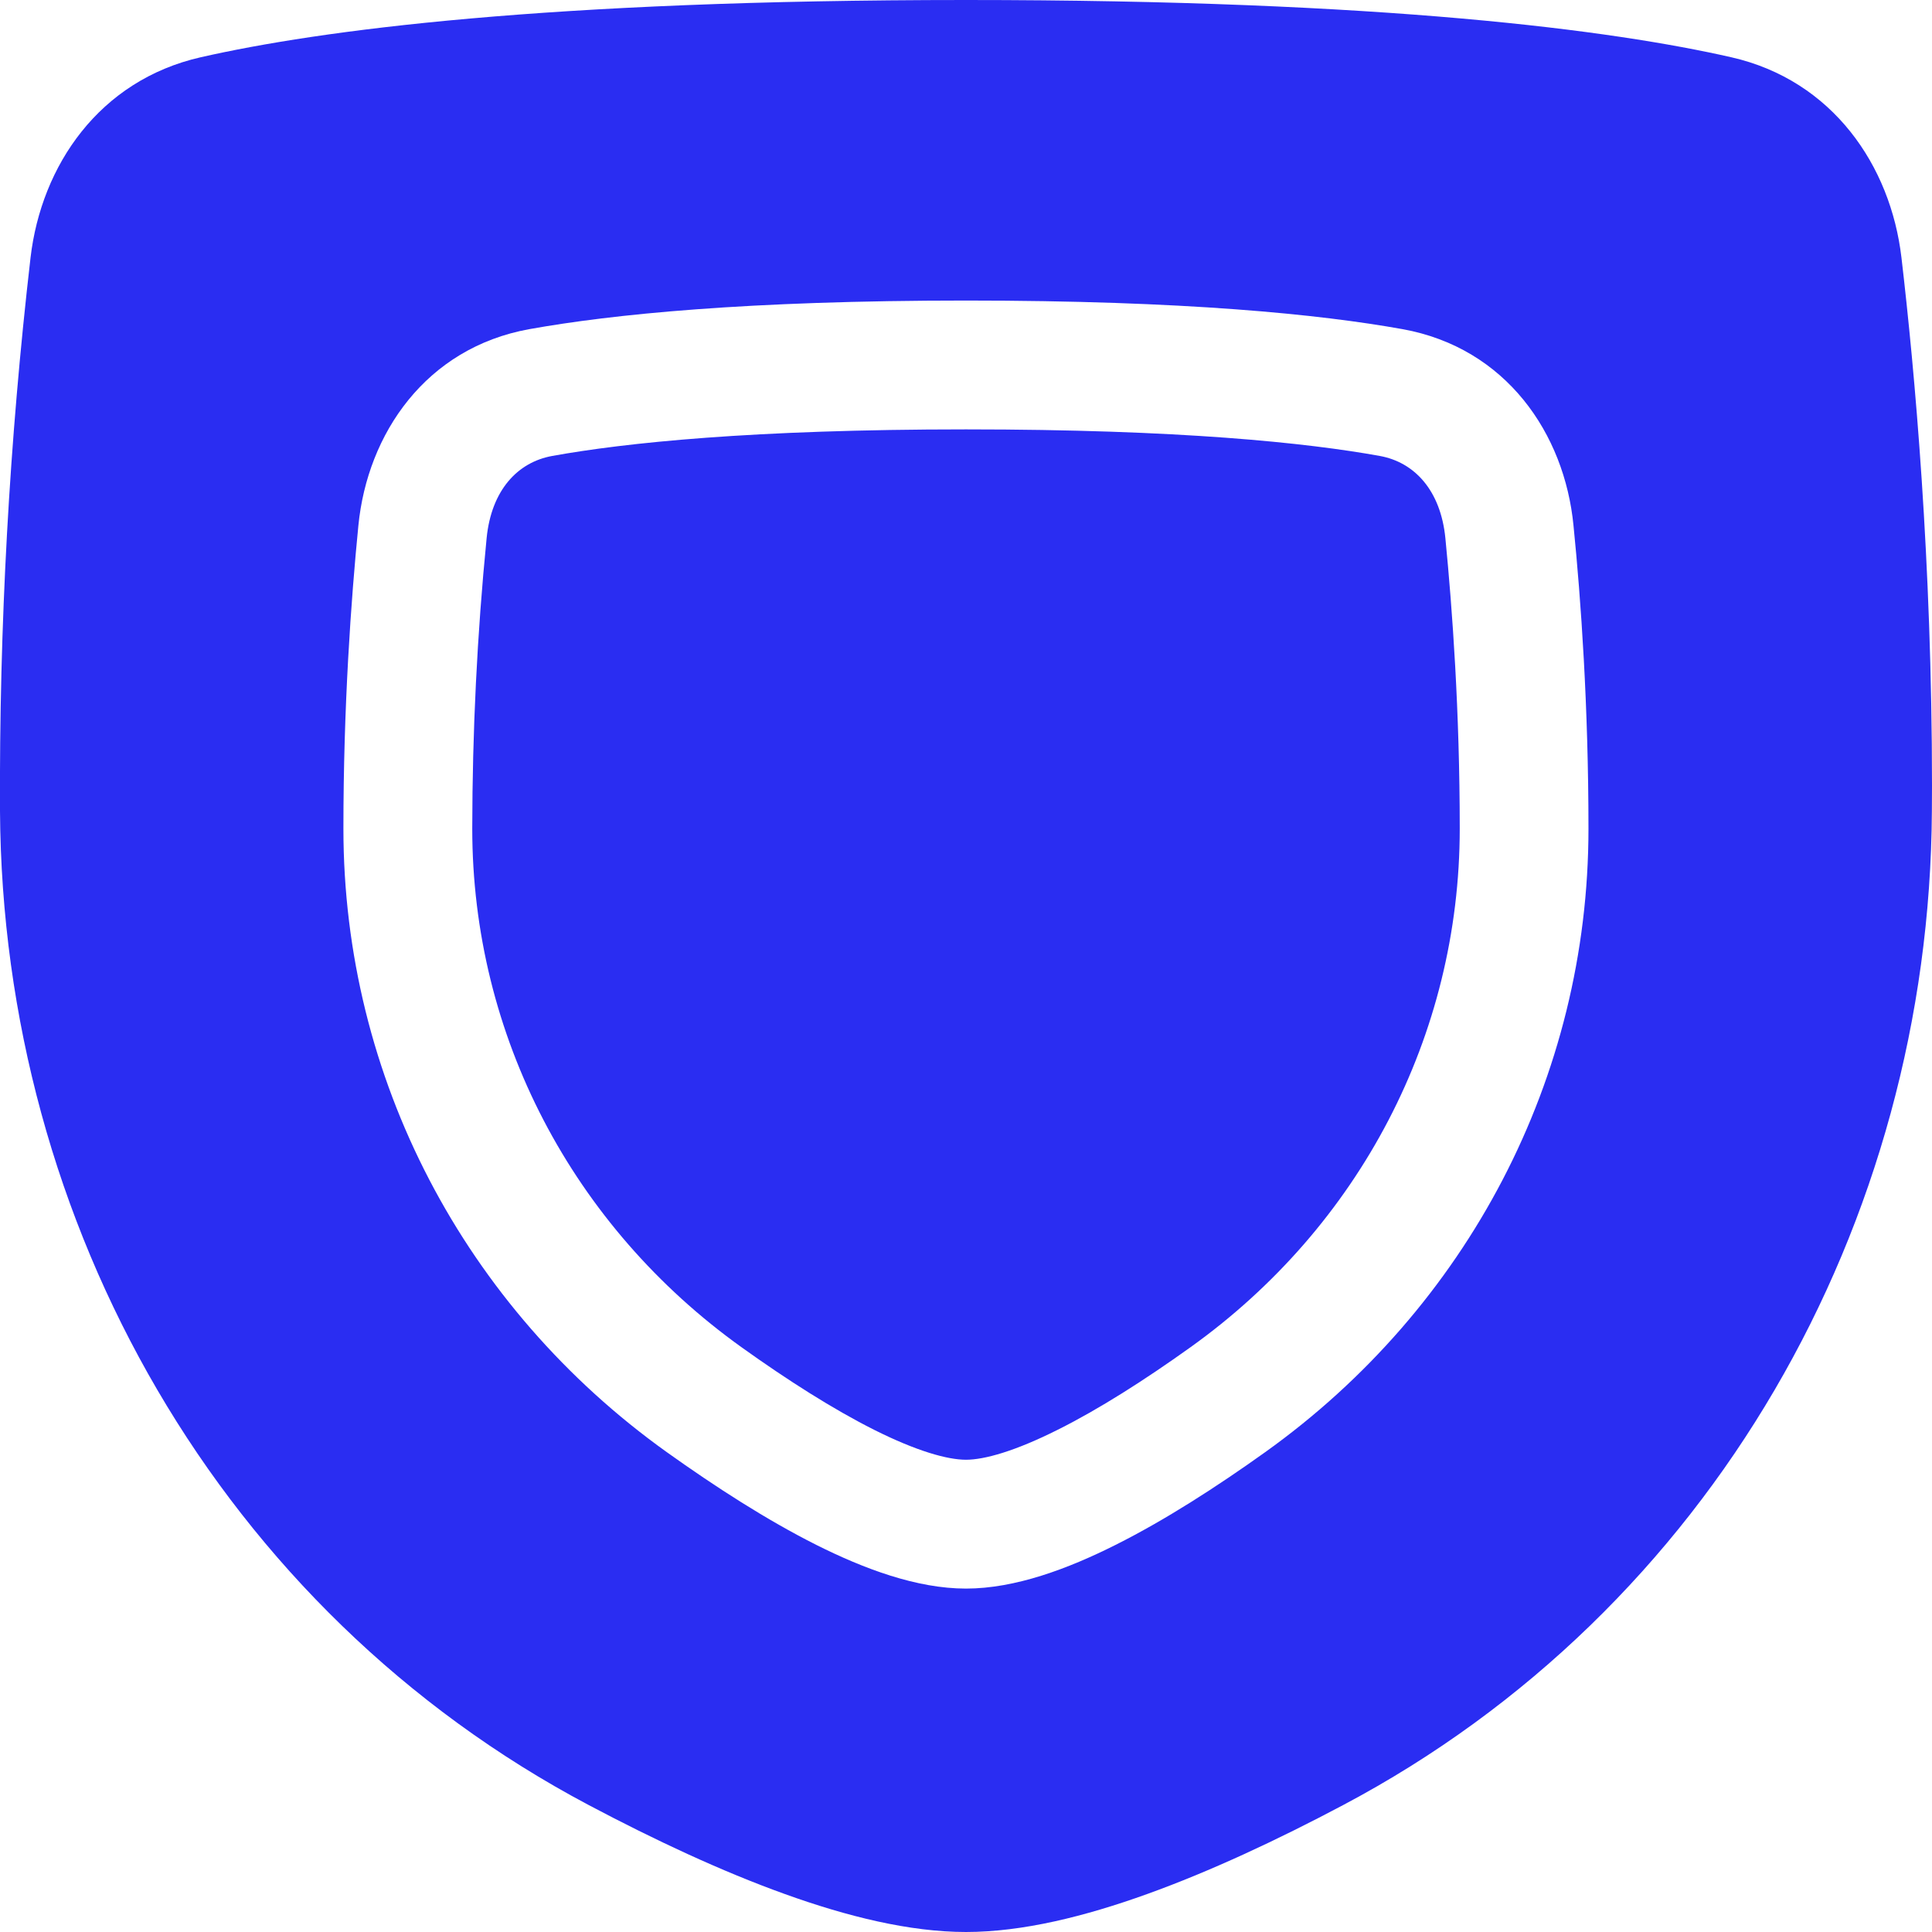 <svg width="16" height="16" viewBox="0 0 16 16" fill="none" xmlns="http://www.w3.org/2000/svg">
<path fill-rule="evenodd" clip-rule="evenodd" d="M8 0C4.52 0 2.645 0.251 1.663 0.474C0.821 0.665 0.342 1.372 0.253 2.133C0.077 3.654 -0.007 5.185 0 6.717C0.02 10.138 1.83 13.336 4.876 14.949C5.422 15.238 5.975 15.497 6.498 15.685C7.014 15.871 7.533 16 8 16C8.467 16 8.986 15.871 9.502 15.685C10.024 15.497 10.578 15.238 11.123 14.949C14.17 13.336 15.98 10.138 15.999 6.717L16 6.507C16 4.646 15.857 3.072 15.747 2.133C15.658 1.373 15.178 0.665 14.337 0.474C13.355 0.251 11.48 0 8 0ZM4.383 2.726C5.068 2.603 6.188 2.489 8 2.489C9.811 2.489 10.931 2.603 11.616 2.726C12.473 2.881 12.957 3.591 13.031 4.352C13.093 4.969 13.155 5.85 13.155 6.862C13.155 8.928 12.152 10.829 10.478 12.026C10.075 12.314 9.648 12.589 9.239 12.794C8.845 12.992 8.407 13.156 8 13.156C7.592 13.156 7.155 12.992 6.76 12.794C6.352 12.589 5.925 12.314 5.522 12.026C3.848 10.829 2.844 8.928 2.844 6.862C2.844 5.85 2.907 4.969 2.968 4.352C3.043 3.591 3.527 2.881 4.383 2.726M8 3.556C6.228 3.556 5.176 3.667 4.573 3.776C4.286 3.828 4.069 4.06 4.03 4.457C3.951 5.256 3.912 6.059 3.911 6.862C3.911 8.575 4.742 10.156 6.142 11.158C6.522 11.43 6.899 11.67 7.239 11.841C7.592 12.018 7.847 12.089 8 12.089C8.152 12.089 8.407 12.018 8.761 11.84C9.101 11.67 9.478 11.43 9.858 11.158C11.258 10.157 12.089 8.576 12.089 6.862C12.089 5.892 12.028 5.047 11.97 4.457C11.931 4.061 11.714 3.828 11.427 3.776C10.824 3.667 9.772 3.556 8 3.556Z" fill="#2A2DF2"/>
</svg>
